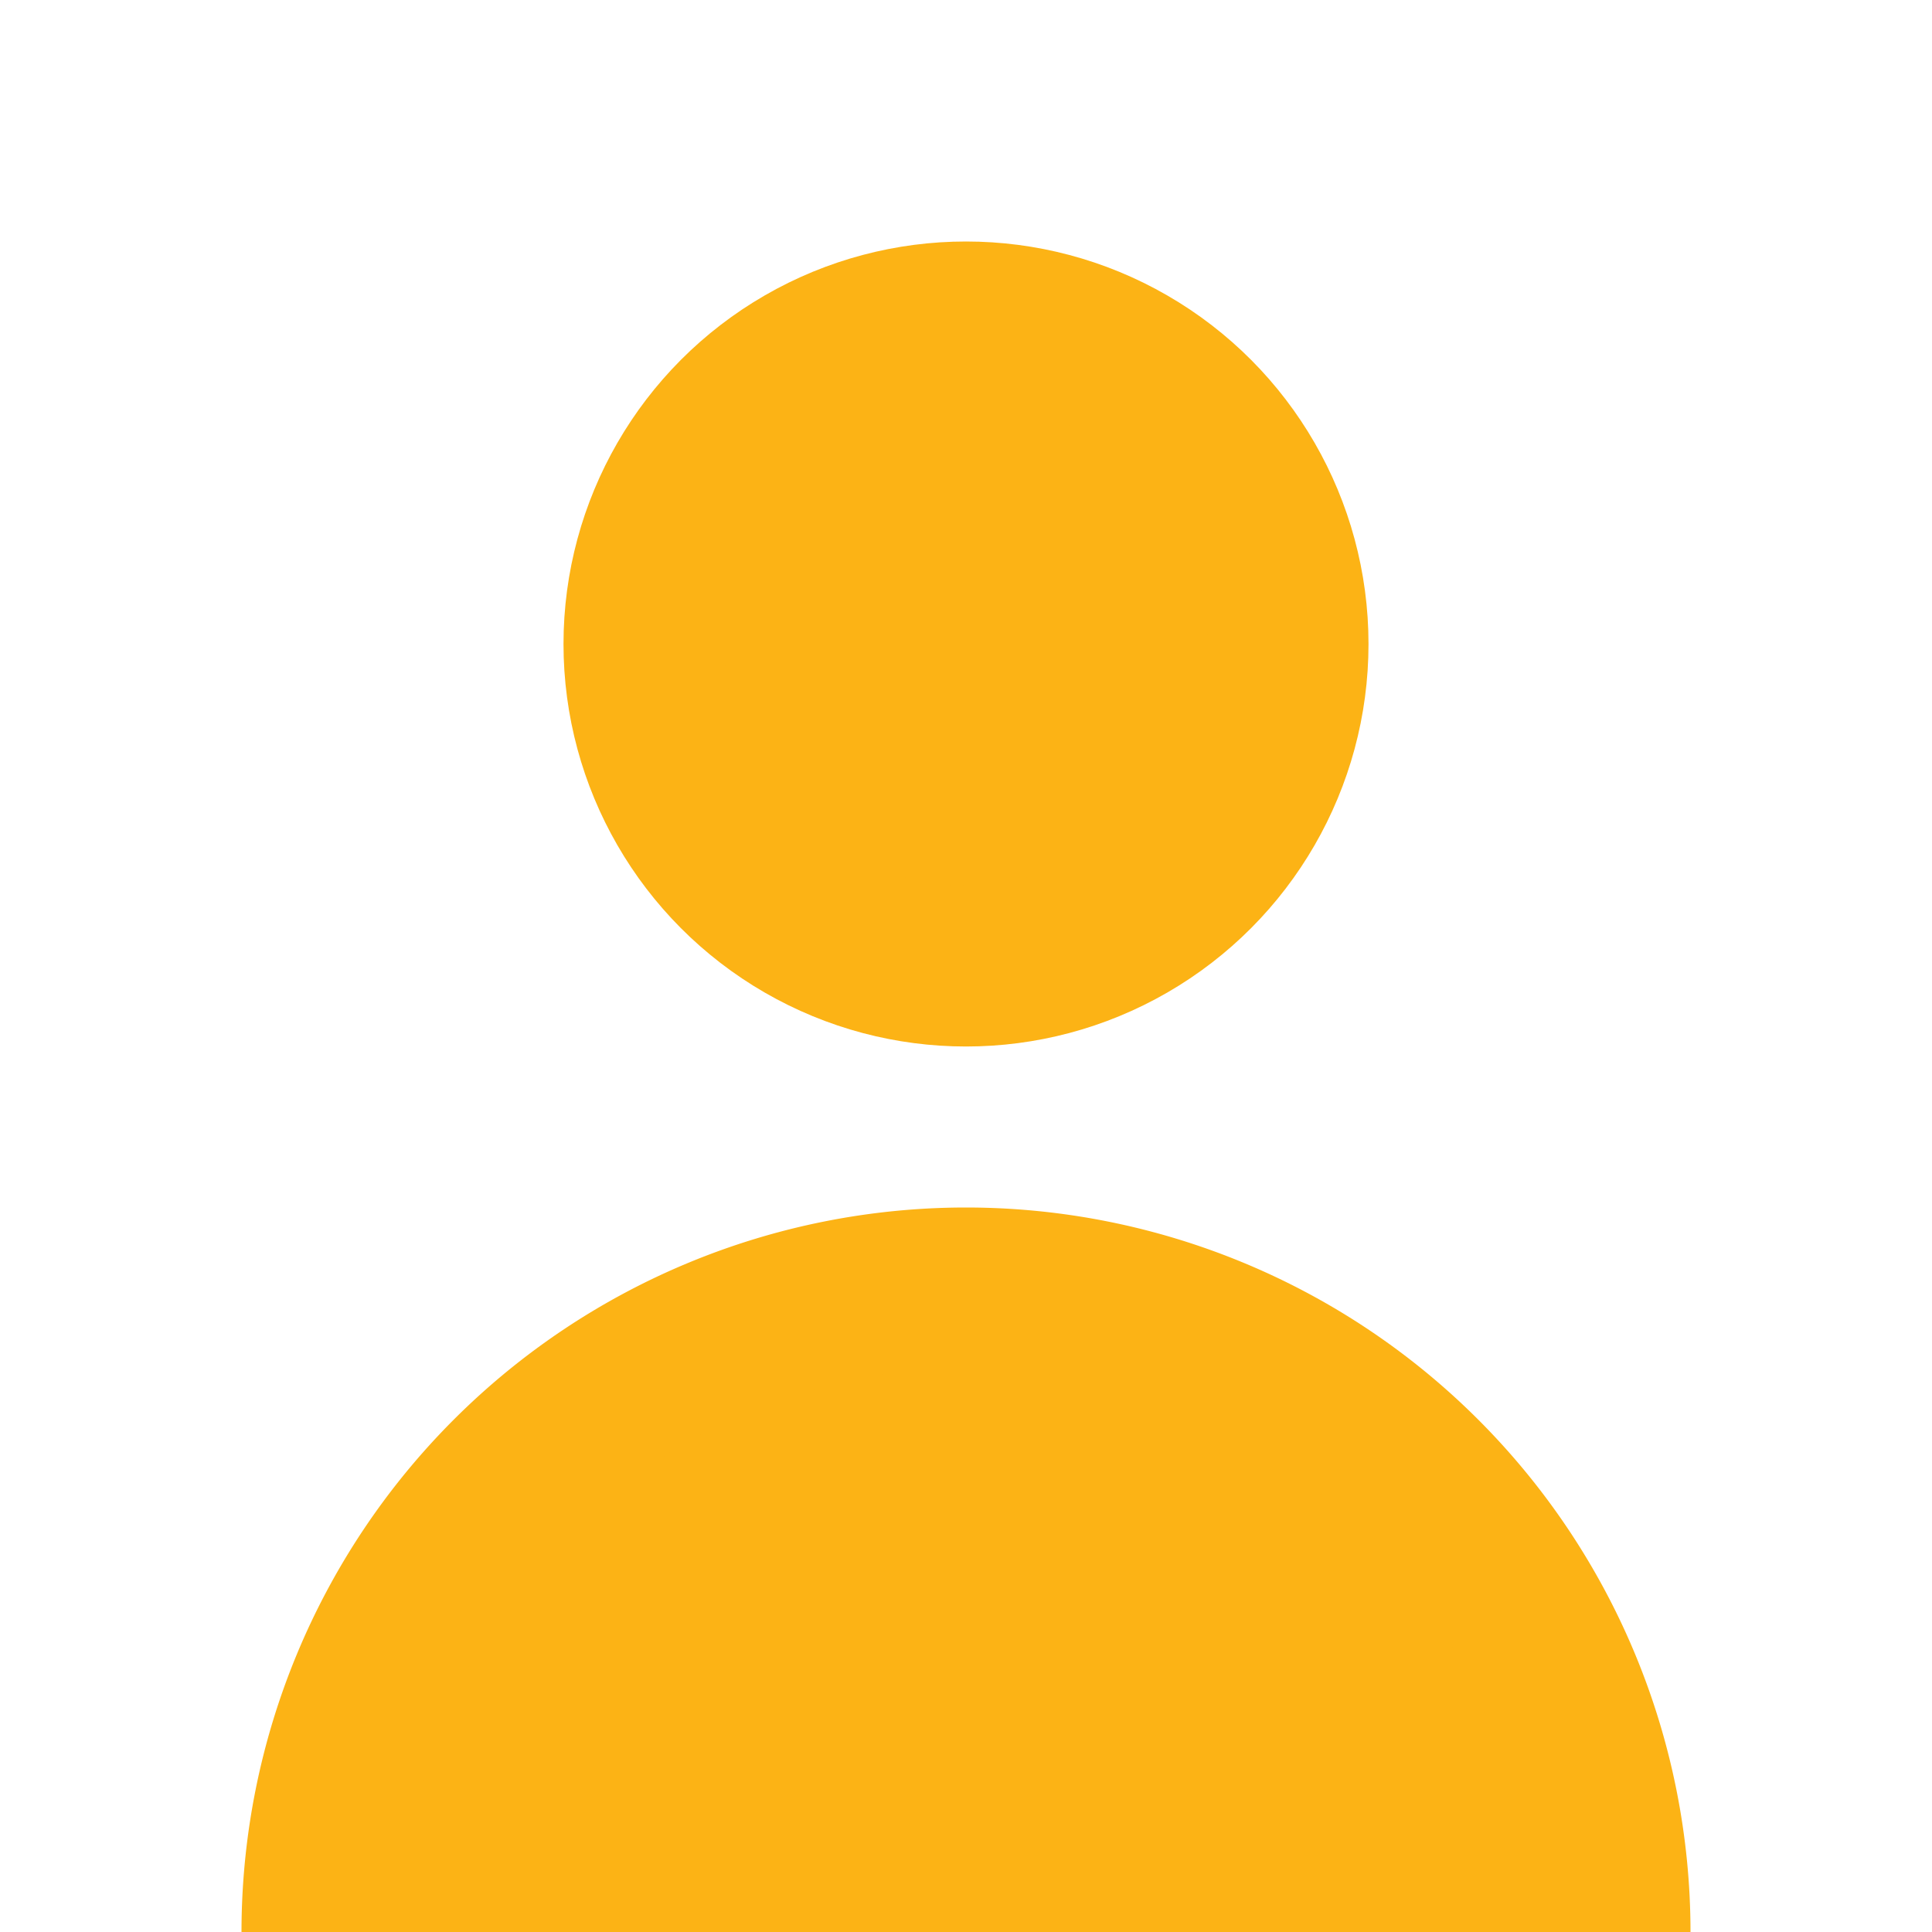 <svg xmlns="http://www.w3.org/2000/svg" width="24" height="24" viewBox="0 0 24 24" fill="#fcb315" stroke="#fcb315" stroke-width="2"  stroke-linejoin="round" class="lucide lucide-user-round-icon lucide-user-round"><circle cx="12" cy="8" r="4"/><path d="M20 24a6 6 0 0 0-16 0"/></svg>